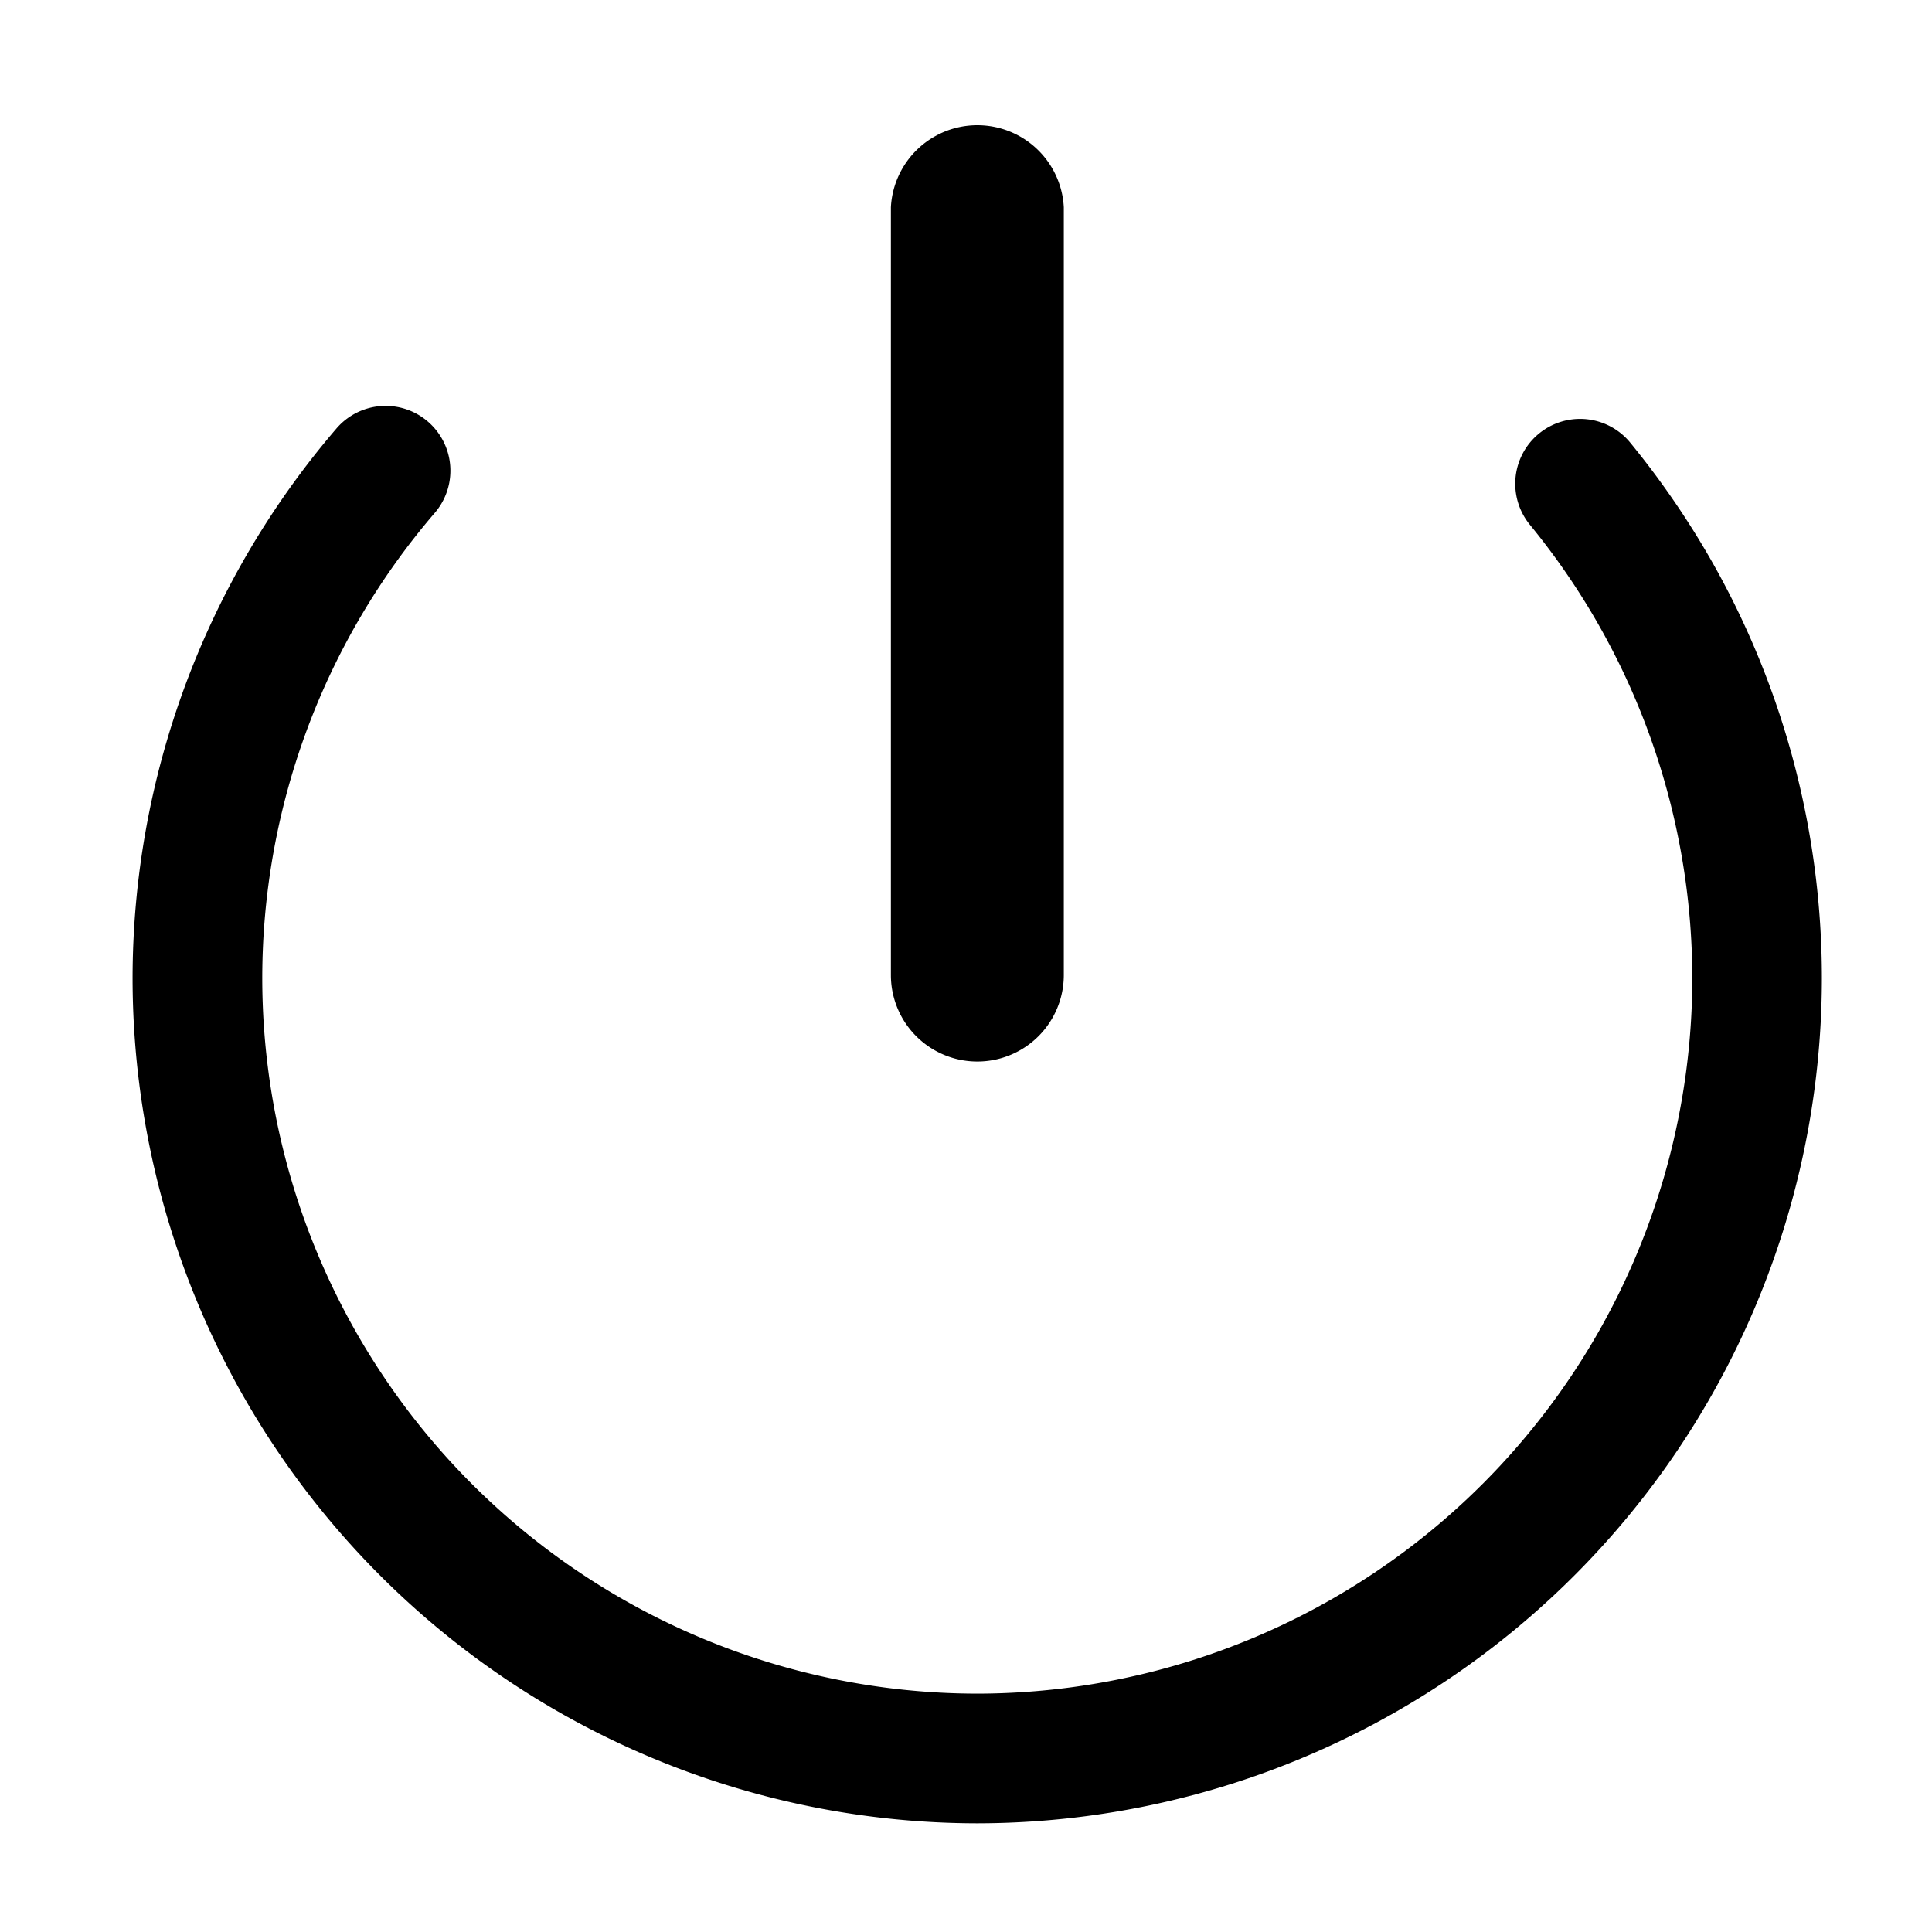 <?xml version="1.0" standalone="no"?><!DOCTYPE svg PUBLIC "-//W3C//DTD SVG 1.1//EN" "http://www.w3.org/Graphics/SVG/1.1/DTD/svg11.dtd"><svg t="1629098339132" class="icon" viewBox="0 0 1024 1024" version="1.1" xmlns="http://www.w3.org/2000/svg" p-id="5690" xmlns:xlink="http://www.w3.org/1999/xlink" width="200" height="200"><defs><style type="text/css"></style></defs><path d="M910.272 302.848a453.312 453.312 0 0 0-46.208-68.224 34.304 34.304 0 0 0-53.184 43.52 379.648 379.648 0 0 1 86.08 240.512 379.52 379.52 0 0 1-379.008 379.008 379.392 379.392 0 0 1-378.944-379.008 378.688 378.688 0 0 1 91.456-246.848 34.304 34.304 0 1 0-52.16-44.672 448 448 0 0 0-108.032 291.584A448.192 448.192 0 0 0 517.952 966.4a448.192 448.192 0 0 0 447.68-447.68 447.552 447.552 0 0 0-55.36-215.872z" p-id="5691"></path><path d="M563.84 516.8a45.824 45.824 0 1 1-91.648 0V109.824a45.888 45.888 0 0 1 91.648 0v406.976z" p-id="5692"></path></svg>